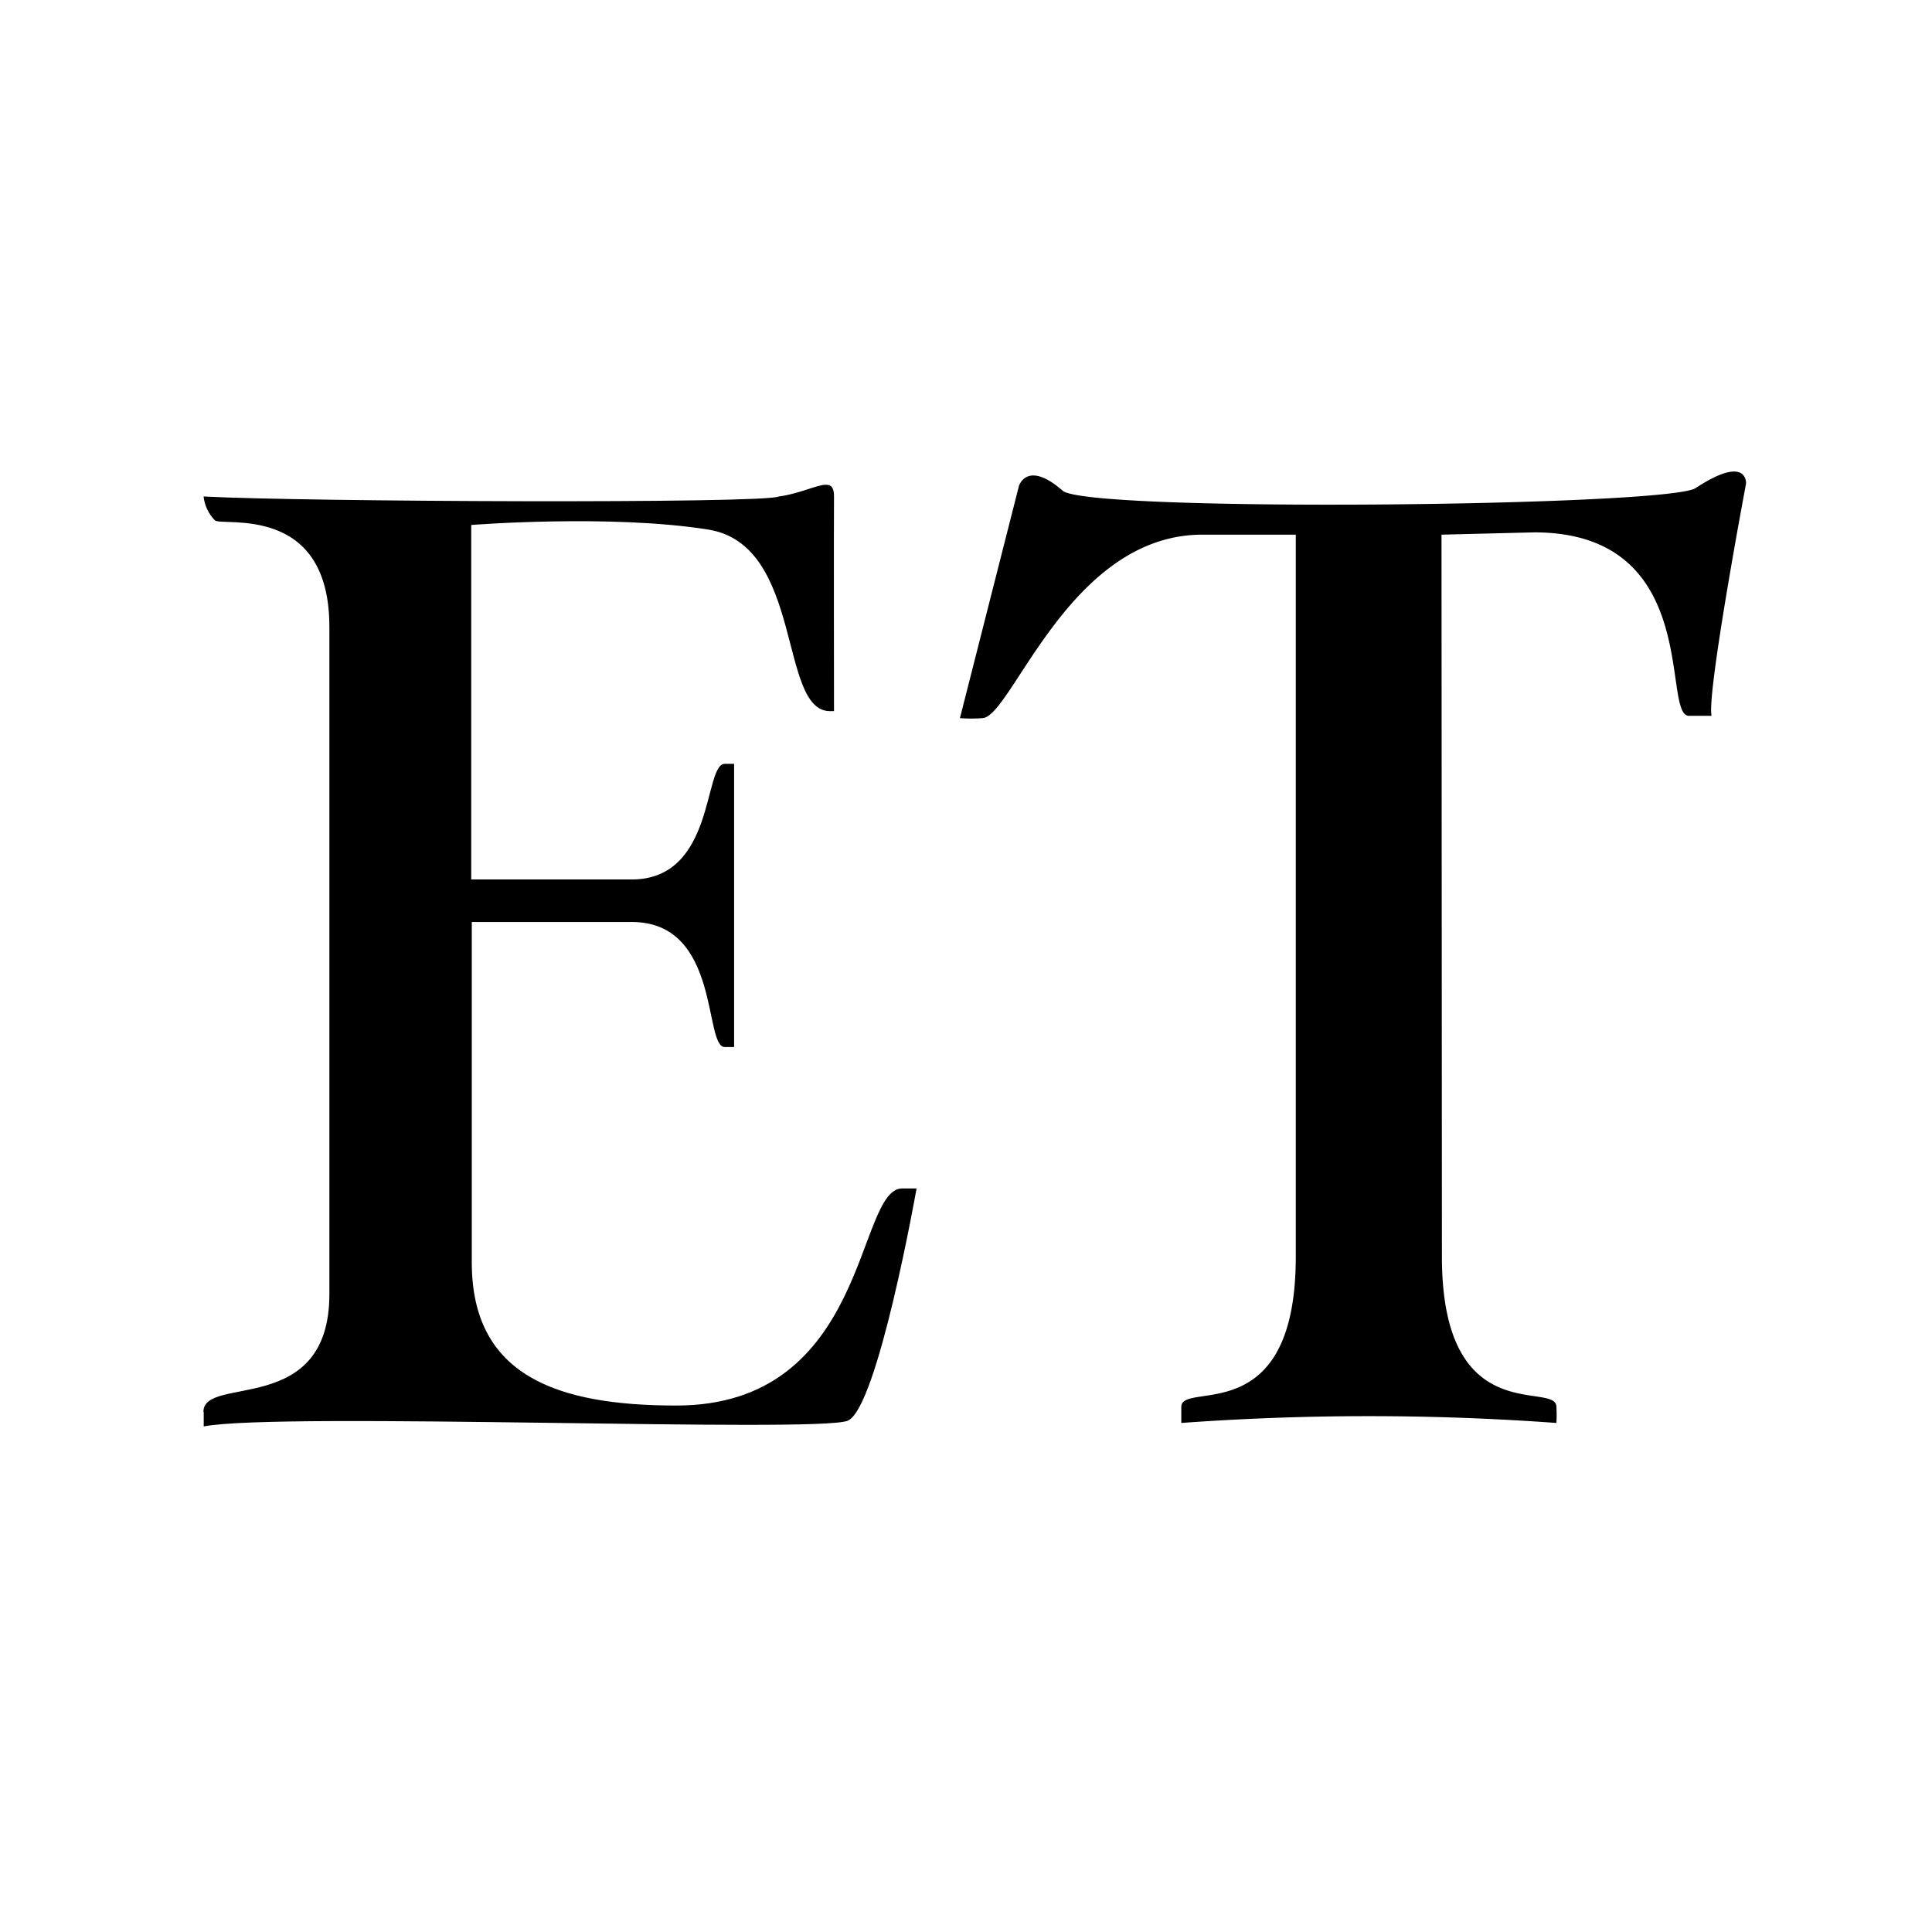 <?xml version="1.0" ?>
<svg xmlns="http://www.w3.org/2000/svg" version="1.2" baseProfile="tiny-ps" viewBox="-76.6 -25.5 135 135">
	<g id="EpochTimes-logo_svg__EPOCH_TIMES_LOGO" transform="translate(-62.385 7.863)">
		<path d="m43.473 0.51c-0.645 0.014-1.787 0.614-3.262 0.82-1.04 0.51-33.281 0.37-40.201 0 0.071 0.629 0.35 1.216 0.791 1.67 0.56 0.44 8-1.21 8 7.439v46.621c0 8.64-8.801 5.628-8.801 8.229l0.02 0.021v1c5.3-1.03 42.9 0.48 45-0.4s4.811-16.23 4.811-16.23h-1c-3.25 0-2.321 15.17-15.791 15.17-8.37 0-14.289-2.1-14.289-10v-23.789h11.18c6.23 0 5.01 8.74 6.5 8.74h0.65v-19.791h-0.65c-1.5 0-0.65 8.08-6.5 8.08h-11.219v-24.77s9.709-0.77 16.559 0.32c6.7 1.07 4.89 12.689 8.51 12.689h0.281s-0.02-13.33 0-15c0.007-0.626-0.201-0.829-0.588-0.82zm245.14 4.711c-5.5e-4 0.004-5.5e-4 0.008-2e-3 0.012 0.034-0.002 0.068-0.002 0.102-0.004-0.034-0.002-0.066-0.006-0.1-0.008zm-33.465 54.531c-0.014 0.132-0.025 0.271-0.039 0.402 0.045-0.036 0.091-0.063 0.137-0.096-0.034-0.098-0.065-0.204-0.098-0.307z"/>
		<path d="m106.99-0.414c-0.513-0.014-1.352 0.256-2.728 1.16-1.95 1.28-42.471 1.71-44.221 0.18-2.51-2.19-3.061-0.32-3.061-0.32l-4.119 16.211a10.64 10.64 0 0 0 1.58 0c2.06-0.12 6.049-12.82 15.359-12.82h6.529v50.449c0 12.22-8 8.64-8 10.5v1.121a180.88 180.88 0 0 1 26.211 0 9.54 9.54 0 0 0 0-1.121c0-1.86-8 1.72-8-10.5l-0.029-50.449 6.479-0.16c11.81 0 8.861 12.82 10.811 12.82h1.58c-0.35-1.57 2.41-16.23 2.41-16.23s0.054-0.816-0.801-0.84zm131.32 1.336c-0.013 0.042-0.025 0.084-0.037 0.127 0.045-0.042 0.091-0.083 0.137-0.125-0.032-3.3e-4 -0.067-0.002-0.1-2e-3zm-286.05 2.385c-7e-3 -0.006-0.019-0.003-0.039 0.014-0.057 0.047-0.111 0.096-0.168 0.143-0.019 0.115-0.05 0.223-0.074 0.334 0.162-0.121 0.322-0.458 0.281-0.49zm317.03 12.209c-0.221 0.026-0.444 0.059-0.666 0.098 0.122 0.032 0.25 0.053 0.387 0.053h0.279s1e-5 -0.148 0-0.15zm-35.26 16.654v2.891c0.018-0.056 0.037-0.112 0.055-0.168 0.011-0.886 8e-3 -1.772 6e-3 -2.658-0.019-0.022-0.042-0.043-0.061-0.064zm-317.41 12.42c0.019 0.236 0.03 0.471 0.049 0.707 0.027-0.076 0.051-0.153 0.078-0.229-0.042-0.16-0.087-0.317-0.127-0.479zm278.42 19.549c-0.146 0.148-0.244 0.316-0.244 0.537v0.533c0.077-0.361 0.159-0.719 0.244-1.07zm1.164 1.461c-6e-3 0.027-8e-3 0.078-0.014 0.107h2e-3c2e-3 -0.031 0.01-0.077 0.012-0.107z"/>
	</g>
</svg>
